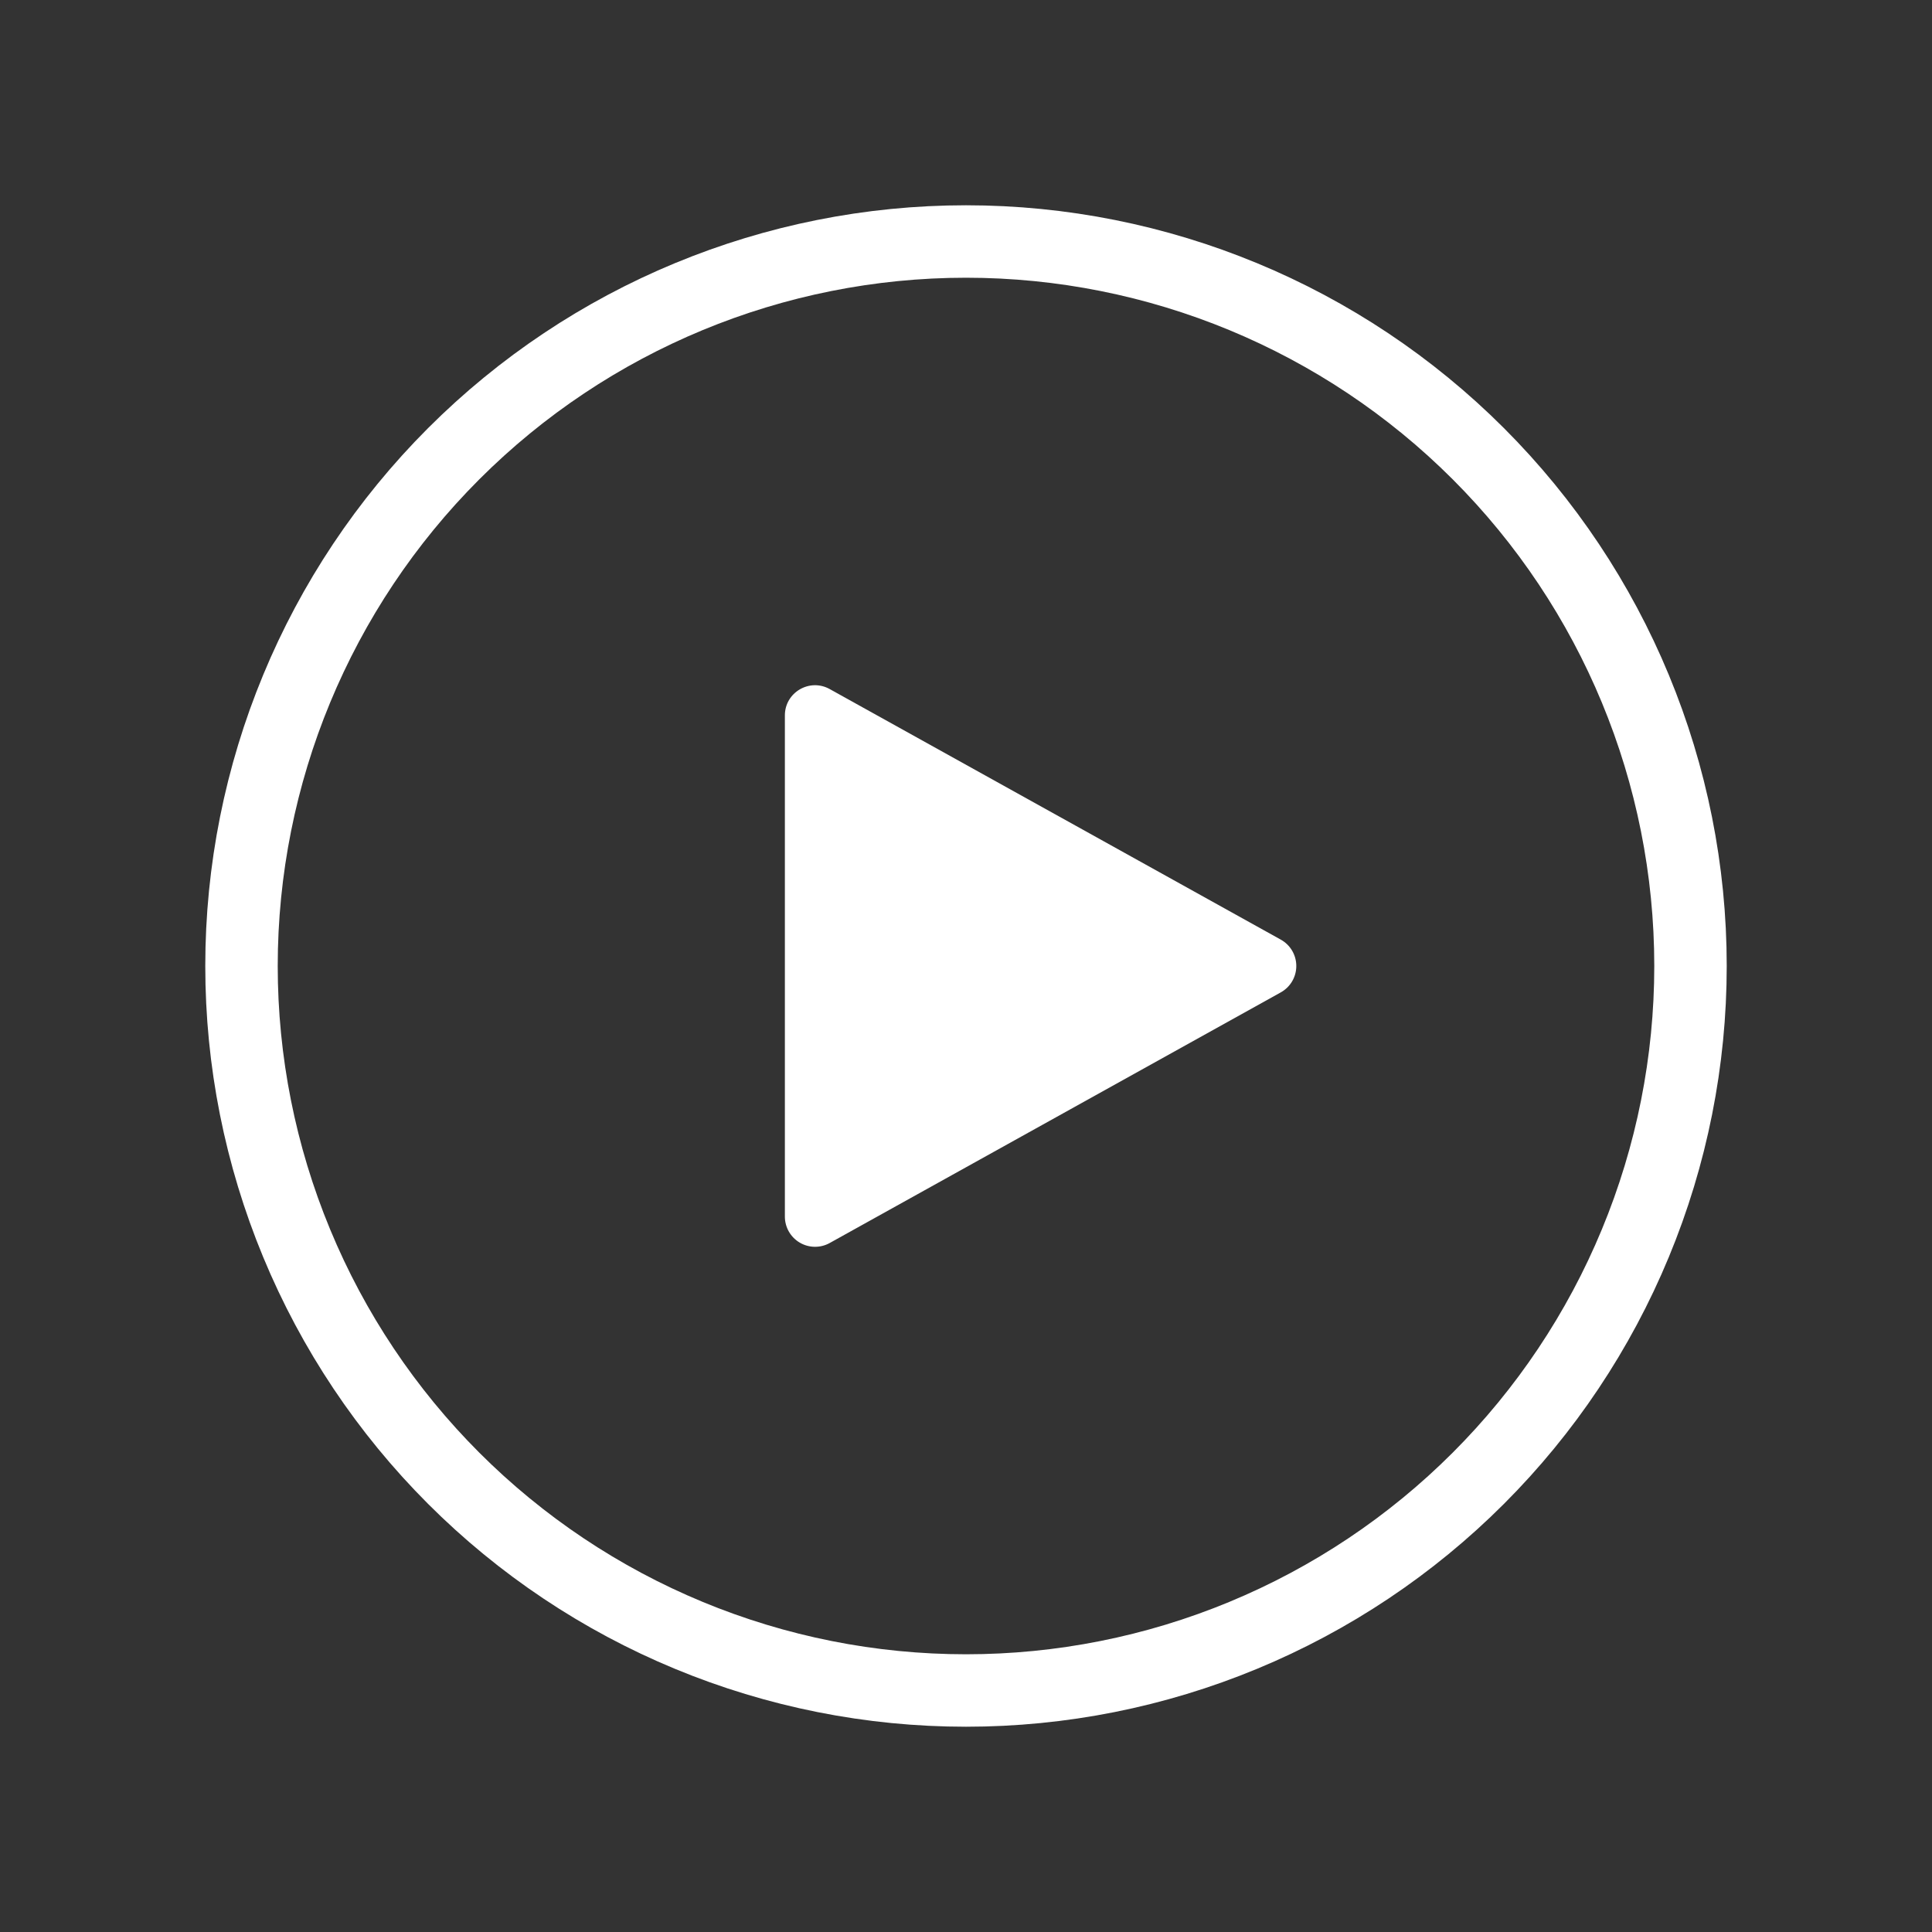 <svg width="80" height="80" viewBox="0 0 80 80" fill="none" xmlns="http://www.w3.org/2000/svg">
<rect x="0" y="0" width="80" height="80" fill="#333333" stroke="none"/>
<path d="M70 40C70 43.94 69.224 47.841 67.716 51.48C66.209 55.12 63.999 58.427 61.213 61.213C58.427 63.999 55.12 66.209 51.48 67.716C47.841 69.224 43.94 70 40 70C36.06 70 32.159 69.224 28.52 67.716C24.88 66.209 21.573 63.999 18.787 61.213C16.001 58.427 13.791 55.12 12.284 51.48C10.776 47.841 10 43.94 10 40C10 32.044 13.161 24.413 18.787 18.787C24.413 13.161 32.044 10 40 10C47.956 10 55.587 13.161 61.213 18.787C66.839 24.413 70 32.044 70 40Z" stroke="white" stroke-width="3" stroke-linecap="round" stroke-linejoin="round"/>
<path d="M53.033 38.907C53.228 39.015 53.391 39.173 53.504 39.365C53.618 39.558 53.677 39.777 53.677 40C53.677 40.223 53.618 40.442 53.504 40.635C53.391 40.827 53.228 40.985 53.033 41.093L34.357 51.47C34.166 51.576 33.952 51.63 33.734 51.627C33.516 51.624 33.303 51.565 33.116 51.454C32.928 51.344 32.773 51.186 32.665 50.997C32.557 50.808 32.5 50.594 32.5 50.377V29.623C32.5 28.67 33.523 28.07 34.357 28.533L53.033 38.907Z" fill="white"/>
</svg>
